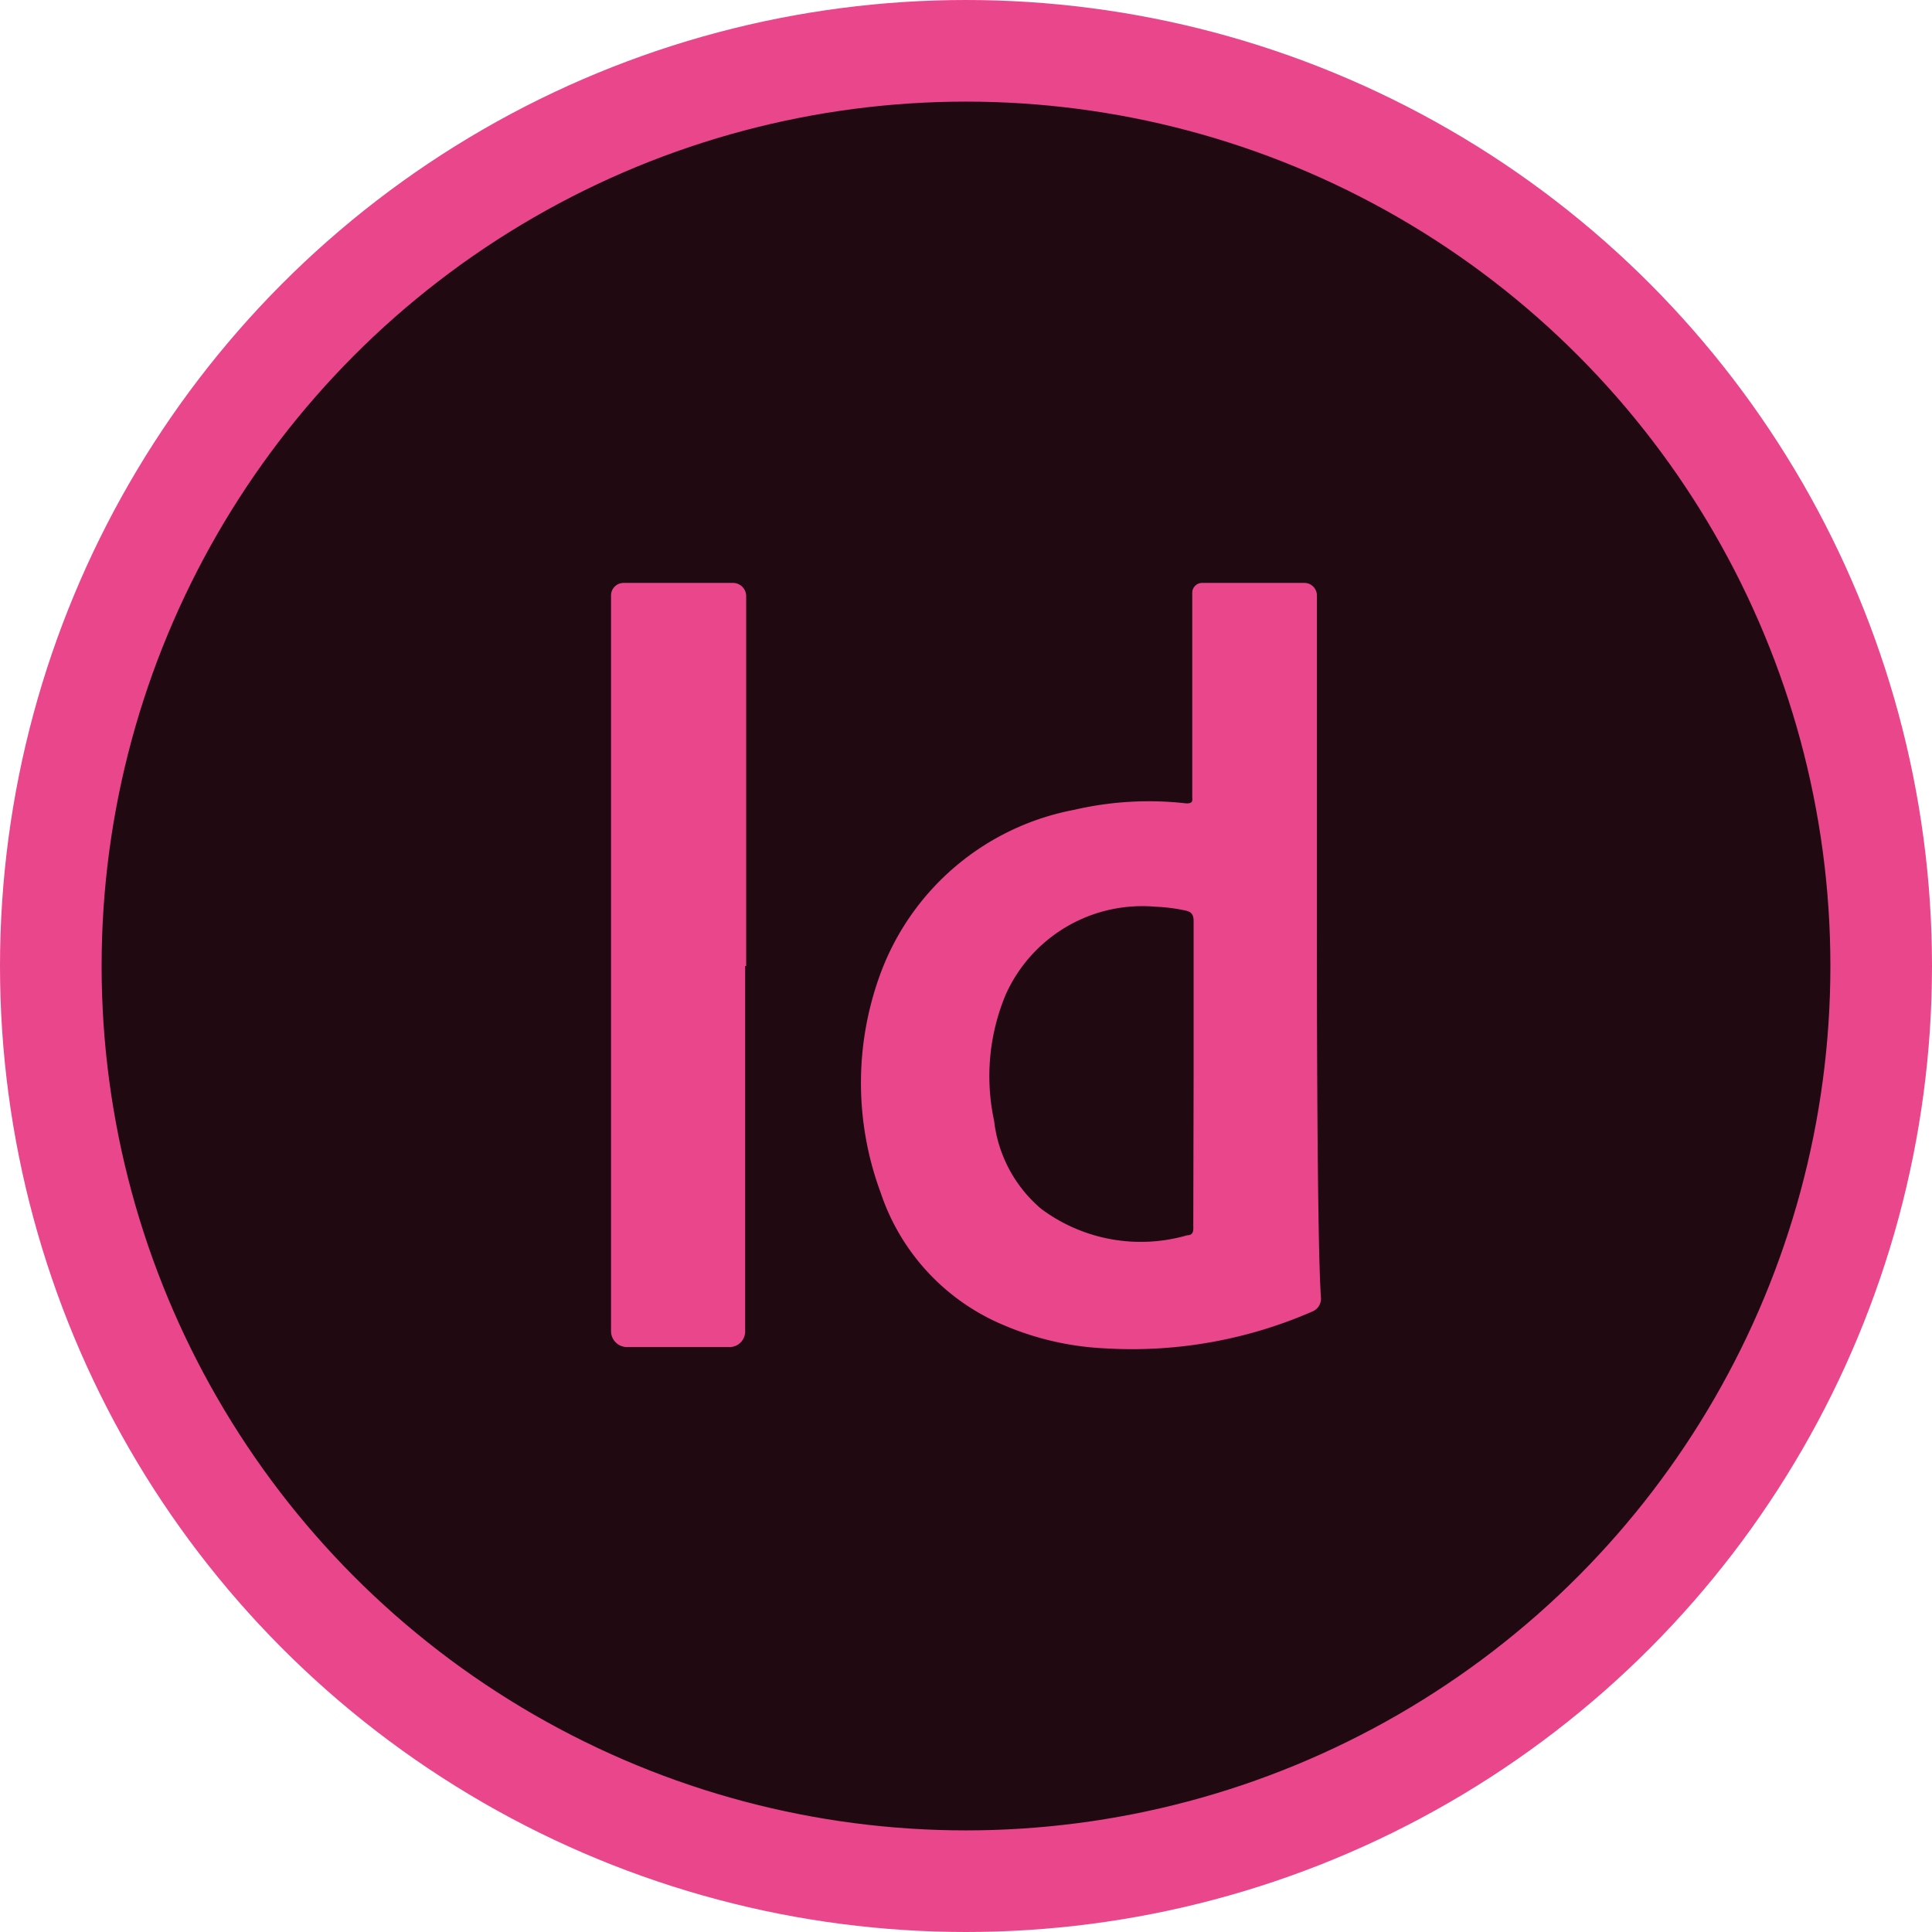 <svg xmlns="http://www.w3.org/2000/svg" viewBox="0 0 57.04 57.04"><defs><style>.cls-1{fill:#210911;stroke:#e9468b;stroke-miterlimit:10;stroke-width:3px;}.cls-2{fill:#e9468b;}</style></defs><title>s_id</title><g id="Calque_2" data-name="Calque 2"><g id="Calque_1-2" data-name="Calque 1"><g id="Calque_3" data-name="Calque 3"><circle class="cls-1" cx="28.52" cy="28.52" r="27.02"/><path class="cls-2" d="M39,38.32a.41.41,0,0,1-.23.39,13.3,13.3,0,0,1-6.12,1.1,8.62,8.62,0,0,1-3-.68A6.45,6.45,0,0,1,26,35.21a9.32,9.32,0,0,1,0-6.48,7.6,7.6,0,0,1,5.71-4.82,9.74,9.74,0,0,1,3.32-.19c.21,0,.17-.1.17-.21V20.82c0-1.1,0-2.21,0-3.32a.29.29,0,0,1,.3-.29h3a.37.37,0,0,1,.38.37q0,4.94,0,9.89S38.87,36.55,39,38.32Zm-3.76-6.63c0-1.5,0-3,0-4.49,0-.21-.07-.28-.25-.32a5.18,5.18,0,0,0-.87-.11,4.42,4.42,0,0,0-4.43,2.6,6.24,6.24,0,0,0-.34,3.72,4,4,0,0,0,1.39,2.6,4.92,4.92,0,0,0,4.31.78c.21,0,.18-.18.18-.31Z"/><path class="cls-2" d="M22,28.52v10.8a.46.46,0,0,1-.46.45H18.52a.47.47,0,0,1-.48-.48V21.14c0-1.18,0-2.37,0-3.55a.37.37,0,0,1,.38-.38h3.22a.39.39,0,0,1,.39.4V28.52Z"/></g></g></g></svg>